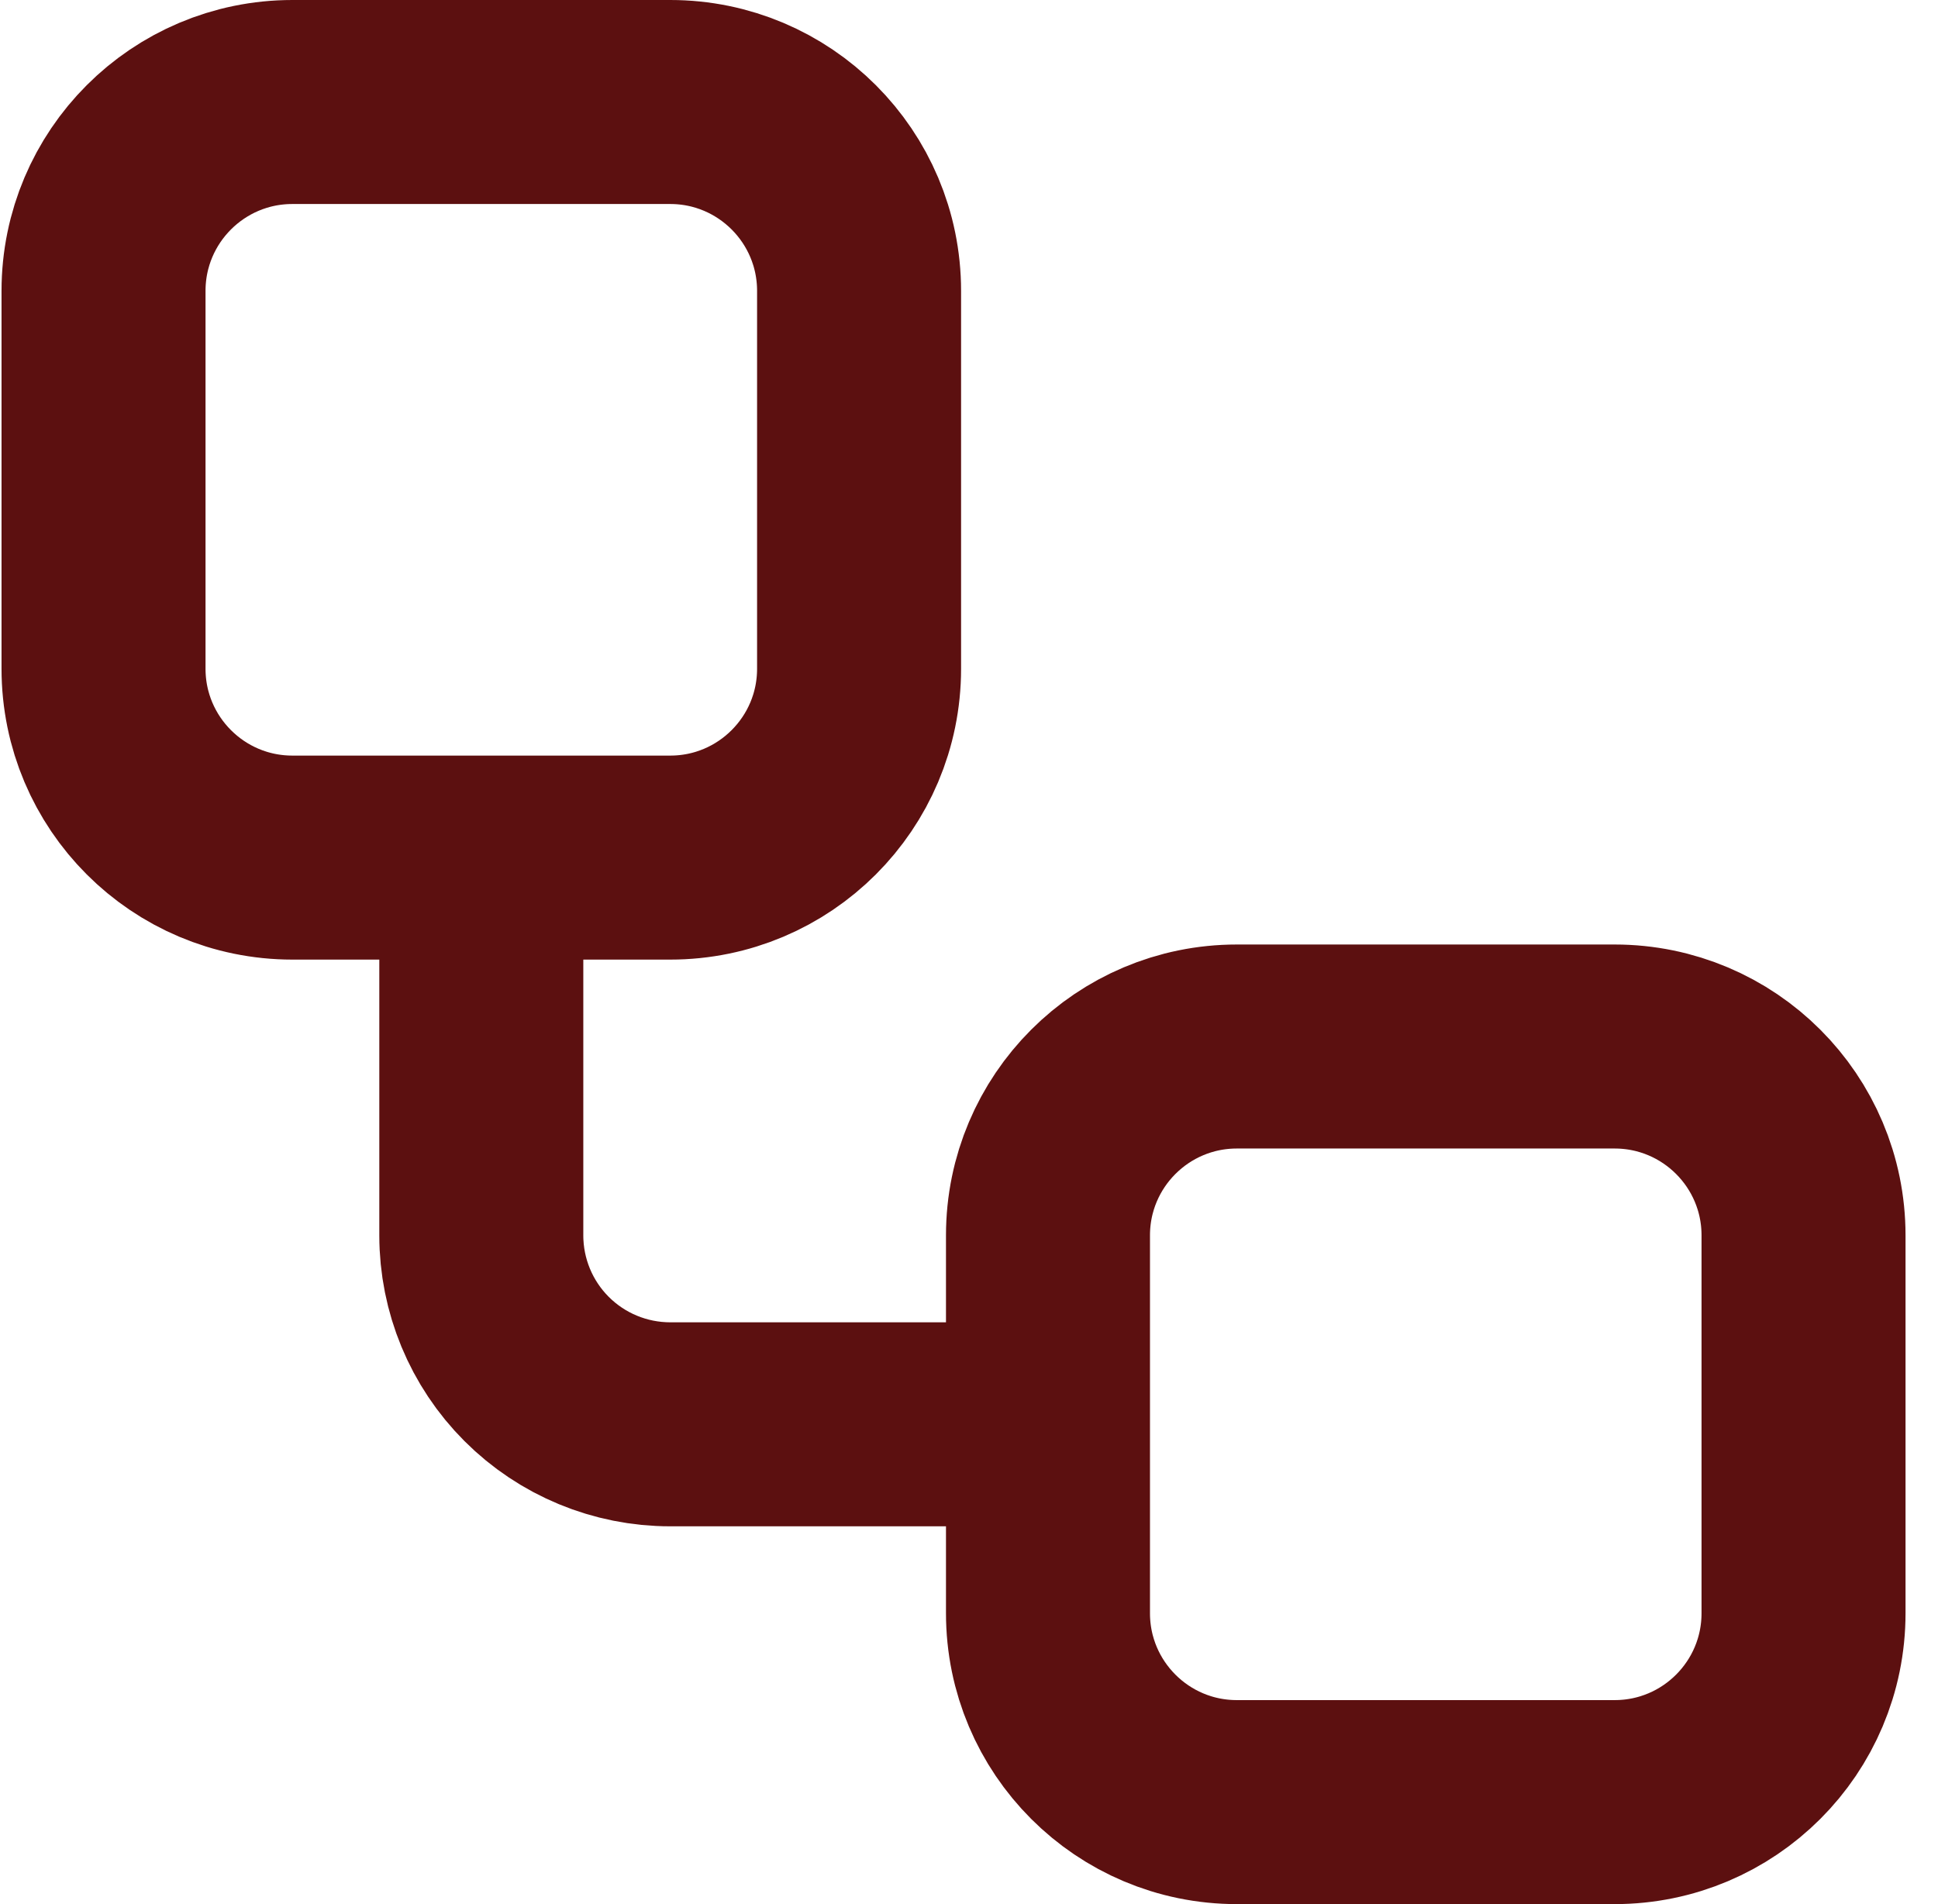 <svg width="57" height="56" viewBox="0 0 57 56" fill="none" xmlns="http://www.w3.org/2000/svg">
<path d="M14.156 25.222V36.333C14.156 37.807 14.741 39.22 15.783 40.262C16.825 41.304 18.238 41.889 19.712 41.889H30.823M8.6 3H19.712C22.78 3 25.267 5.487 25.267 8.556V19.667C25.267 22.735 22.78 25.222 19.712 25.222H8.6C5.532 25.222 3.045 22.735 3.045 19.667V8.556C3.045 5.487 5.532 3 8.6 3ZM36.378 30.778H47.489C50.558 30.778 53.045 33.265 53.045 36.333V47.444C53.045 50.513 50.558 53 47.489 53H36.378C33.31 53 30.823 50.513 30.823 47.444V36.333C30.823 33.265 33.31 30.778 36.378 30.778Z" stroke="#5C1010" stroke-width="6" stroke-linecap="round" stroke-linejoin="round"/>
</svg>
